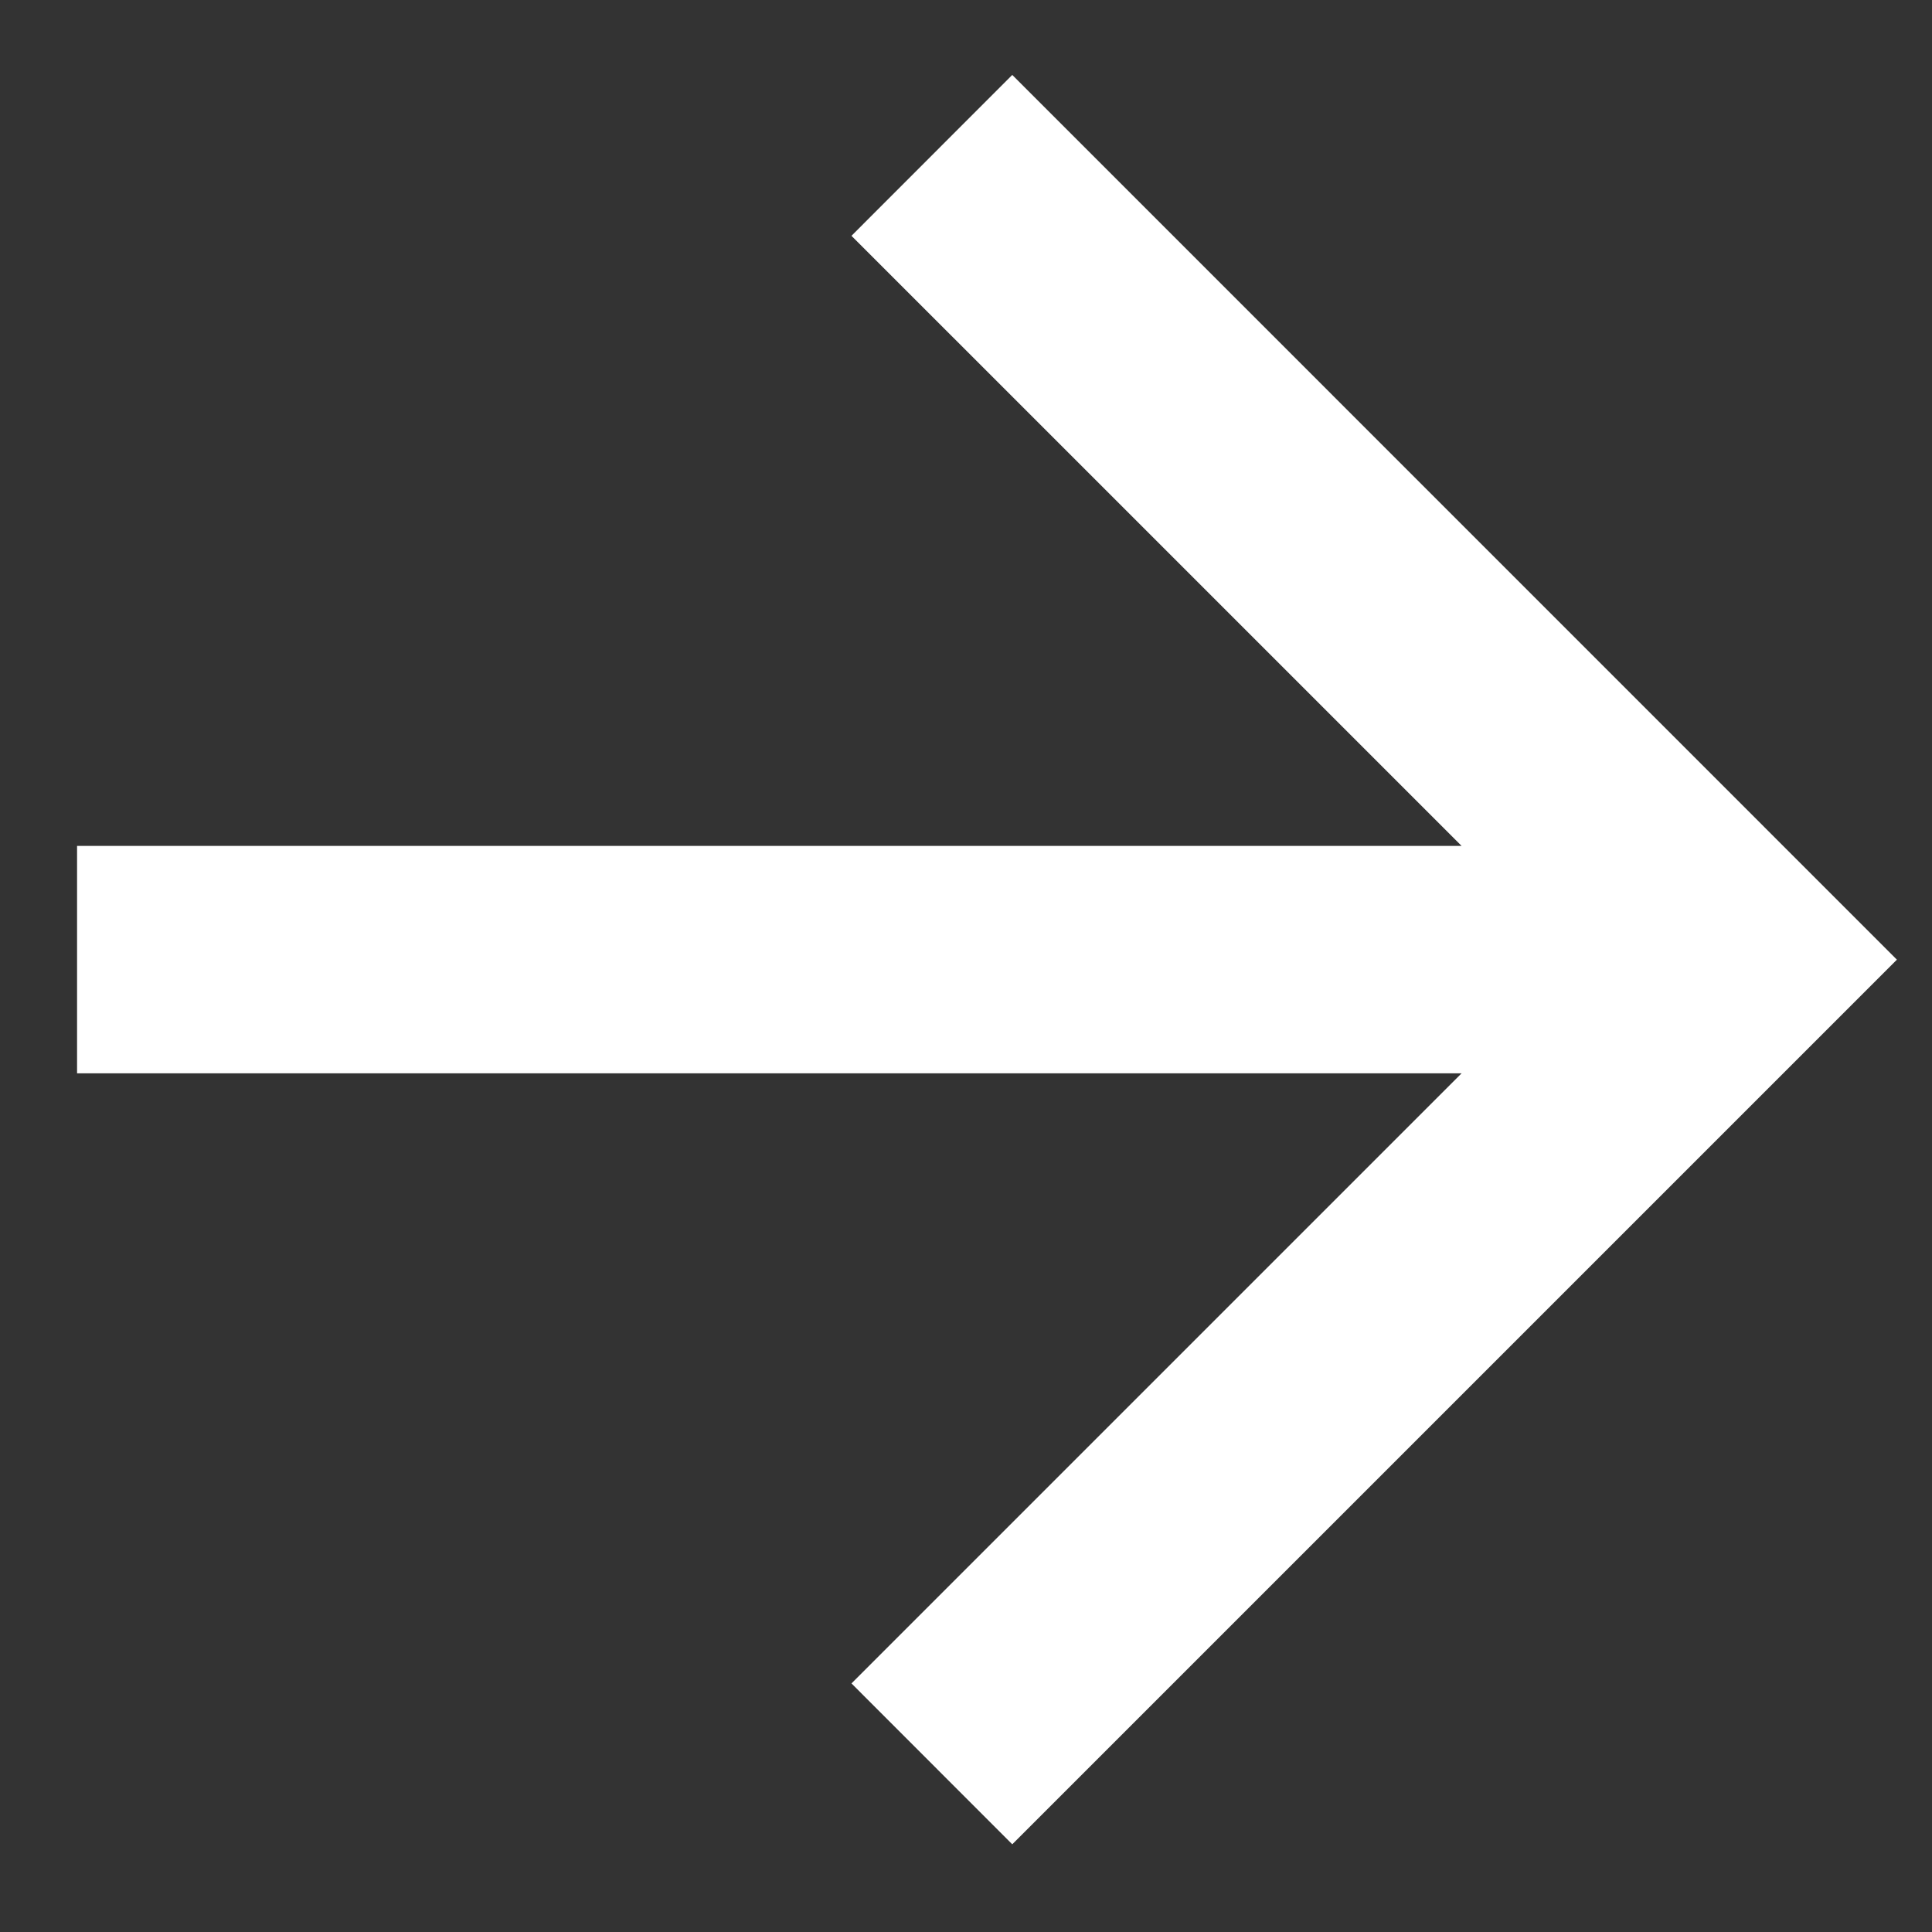 <svg width="18" height="18" viewBox="0 0 18 18" fill="none" xmlns="http://www.w3.org/2000/svg">
<rect x="0" y="0" width="18" height="18" fill="#333333" stroke="none"/>
<path d="M13.617 7.881L7.933 2.197L9.431 0.698L17.673 8.941L9.431 17.183L7.933 15.684L13.617 10H0.718V7.881H13.617Z" fill="white"/>
</svg>
